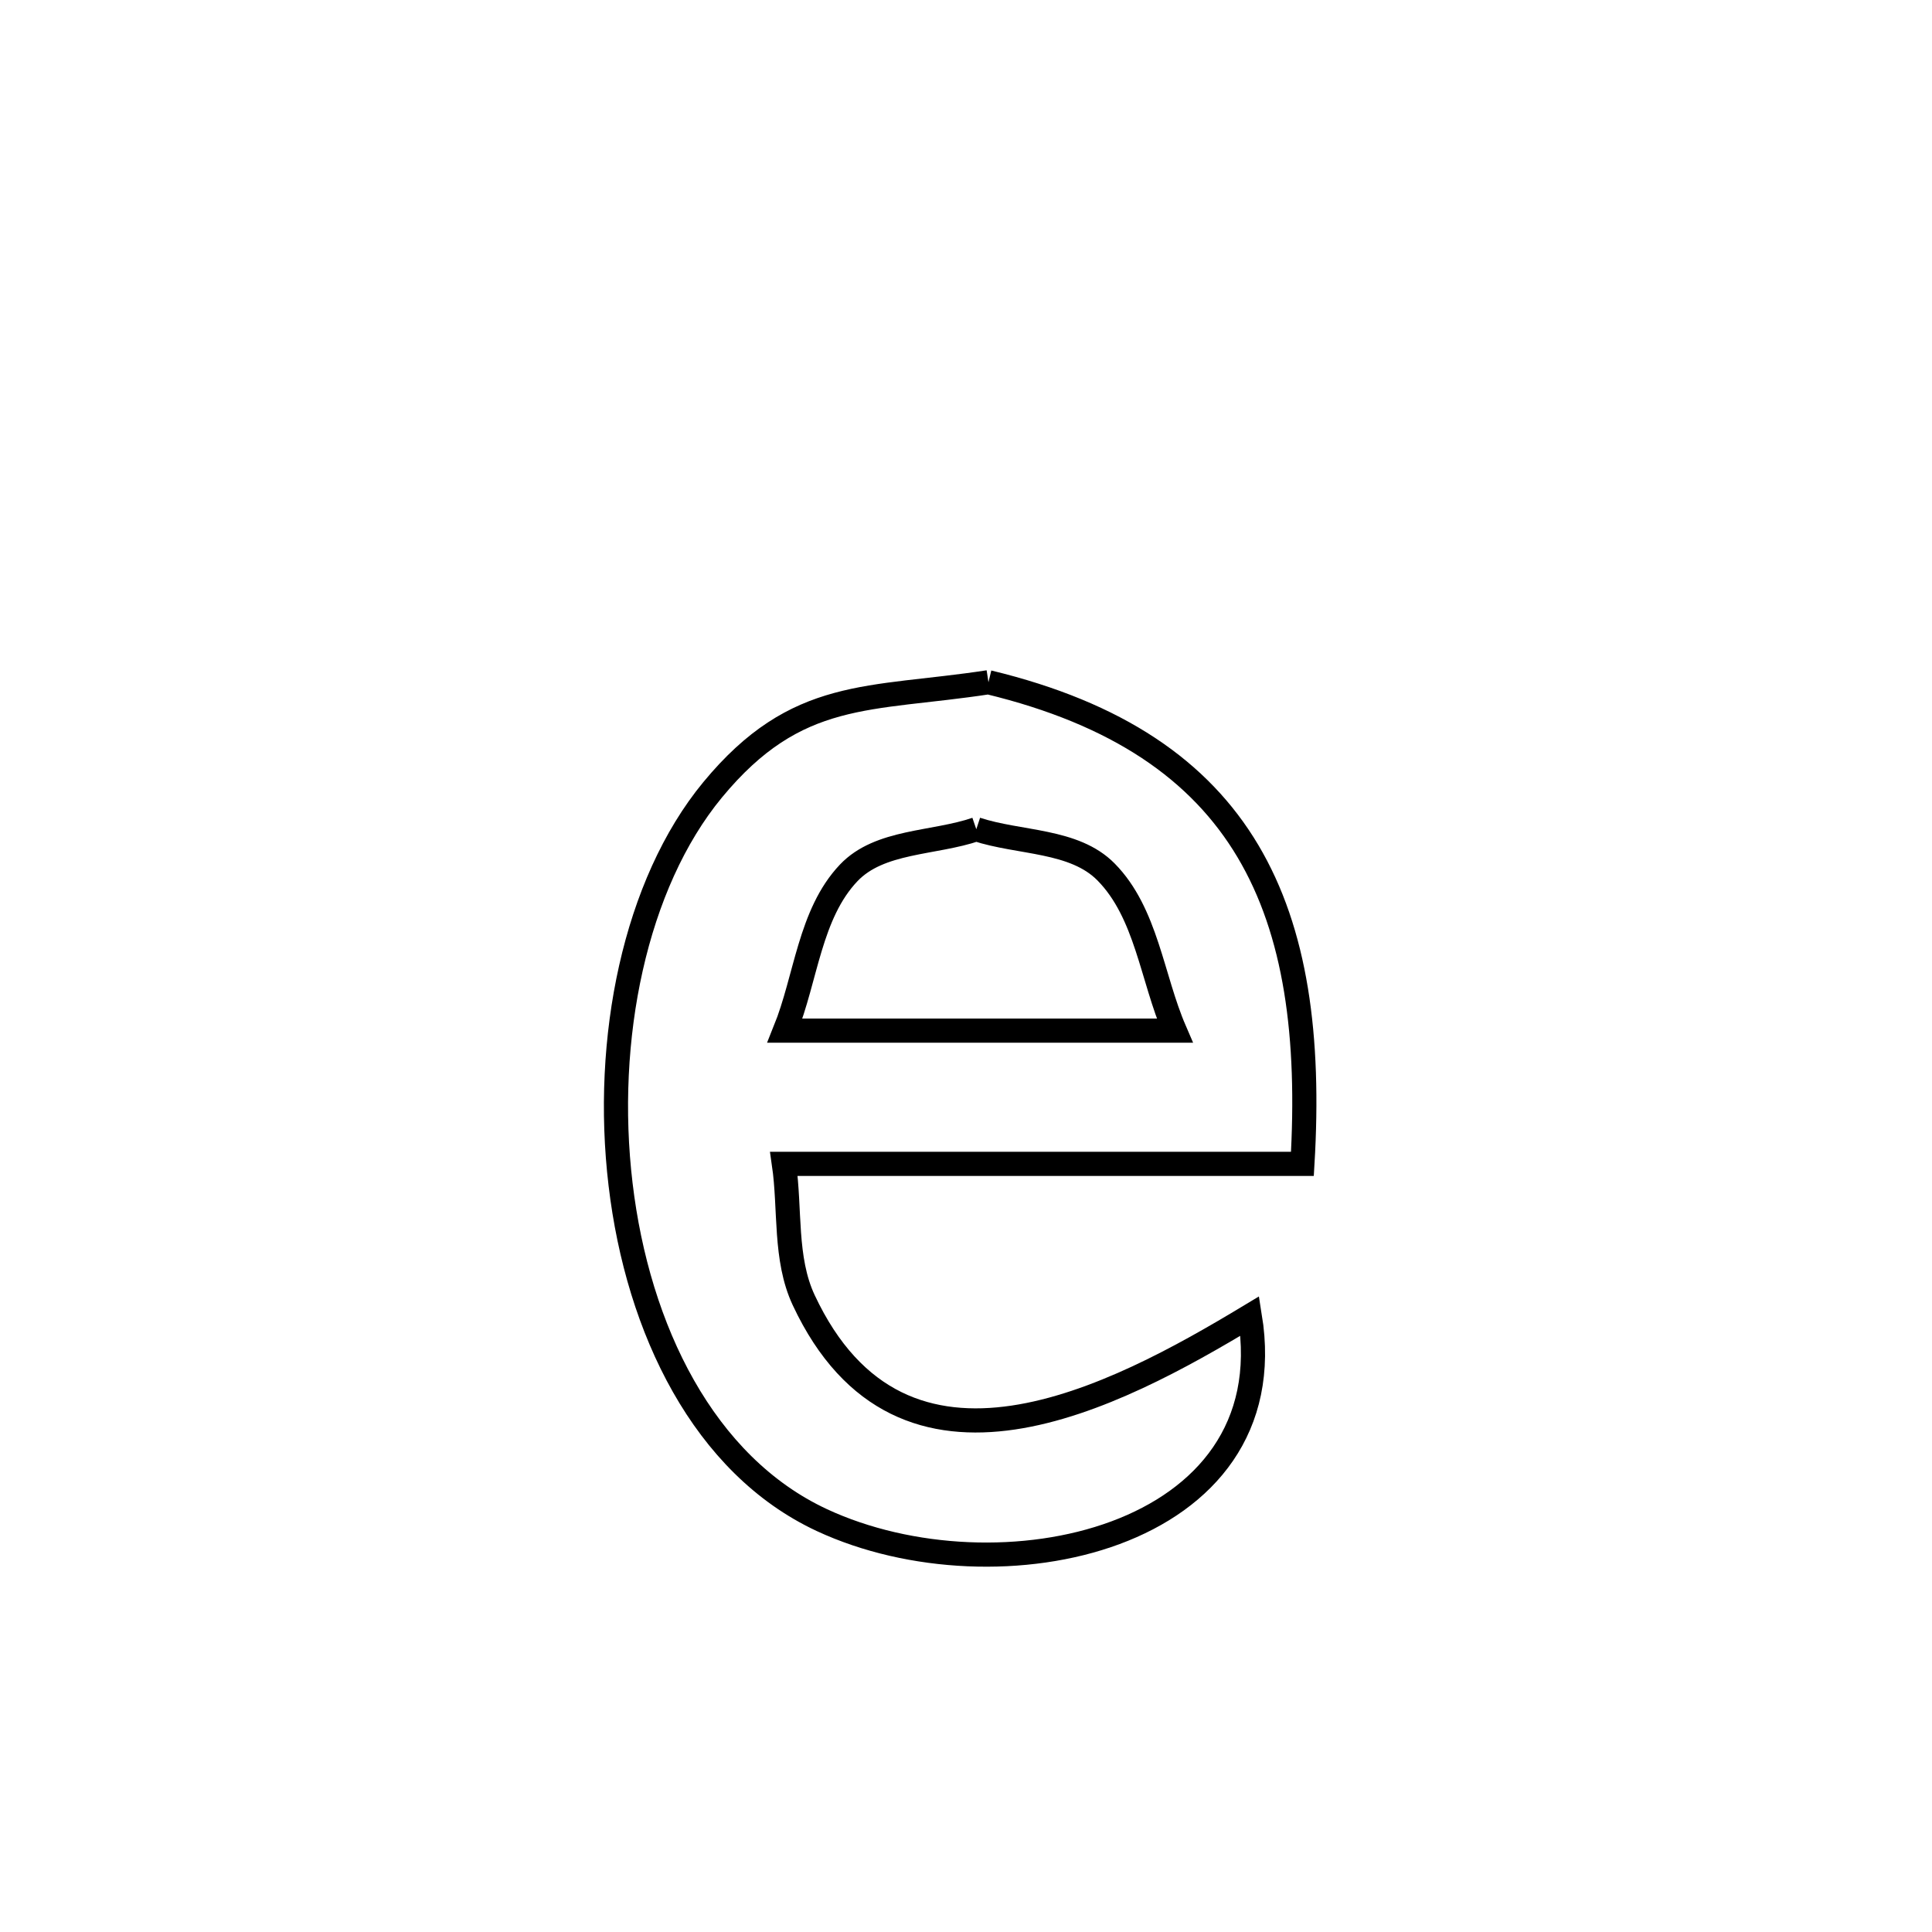 <svg xmlns="http://www.w3.org/2000/svg" viewBox="0.0 0.0 24.0 24.0" height="200px" width="200px"><path fill="none" stroke="black" stroke-width=".3" stroke-opacity="1.0"  filling="0" d="M12.279 8.475 L12.279 8.475 C13.883 8.862 14.905 9.569 15.502 10.573 C16.099 11.577 16.273 12.879 16.179 14.458 L16.179 14.458 C14.032 14.458 11.885 14.458 9.738 14.458 L9.738 14.458 C9.82 15.022 9.742 15.634 9.984 16.151 C11.21 18.769 13.854 17.356 15.526 16.348 L15.526 16.348 C15.979 19.13 12.395 19.9 10.209 18.883 C8.745 18.201 7.923 16.518 7.709 14.713 C7.494 12.908 7.887 10.982 8.852 9.812 C9.899 8.544 10.793 8.702 12.279 8.475 L12.279 8.475"></path>
<path fill="none" stroke="black" stroke-width=".3" stroke-opacity="1.0"  filling="0" d="M12.128 10.301 L12.128 10.301 C12.666 10.478 13.343 10.429 13.74 10.832 C14.243 11.342 14.309 12.146 14.593 12.803 L14.593 12.803 C12.979 12.803 11.365 12.803 9.751 12.803 L9.751 12.803 C10.015 12.15 10.058 11.354 10.543 10.843 C10.928 10.438 11.6 10.482 12.128 10.301 L12.128 10.301"></path></svg>